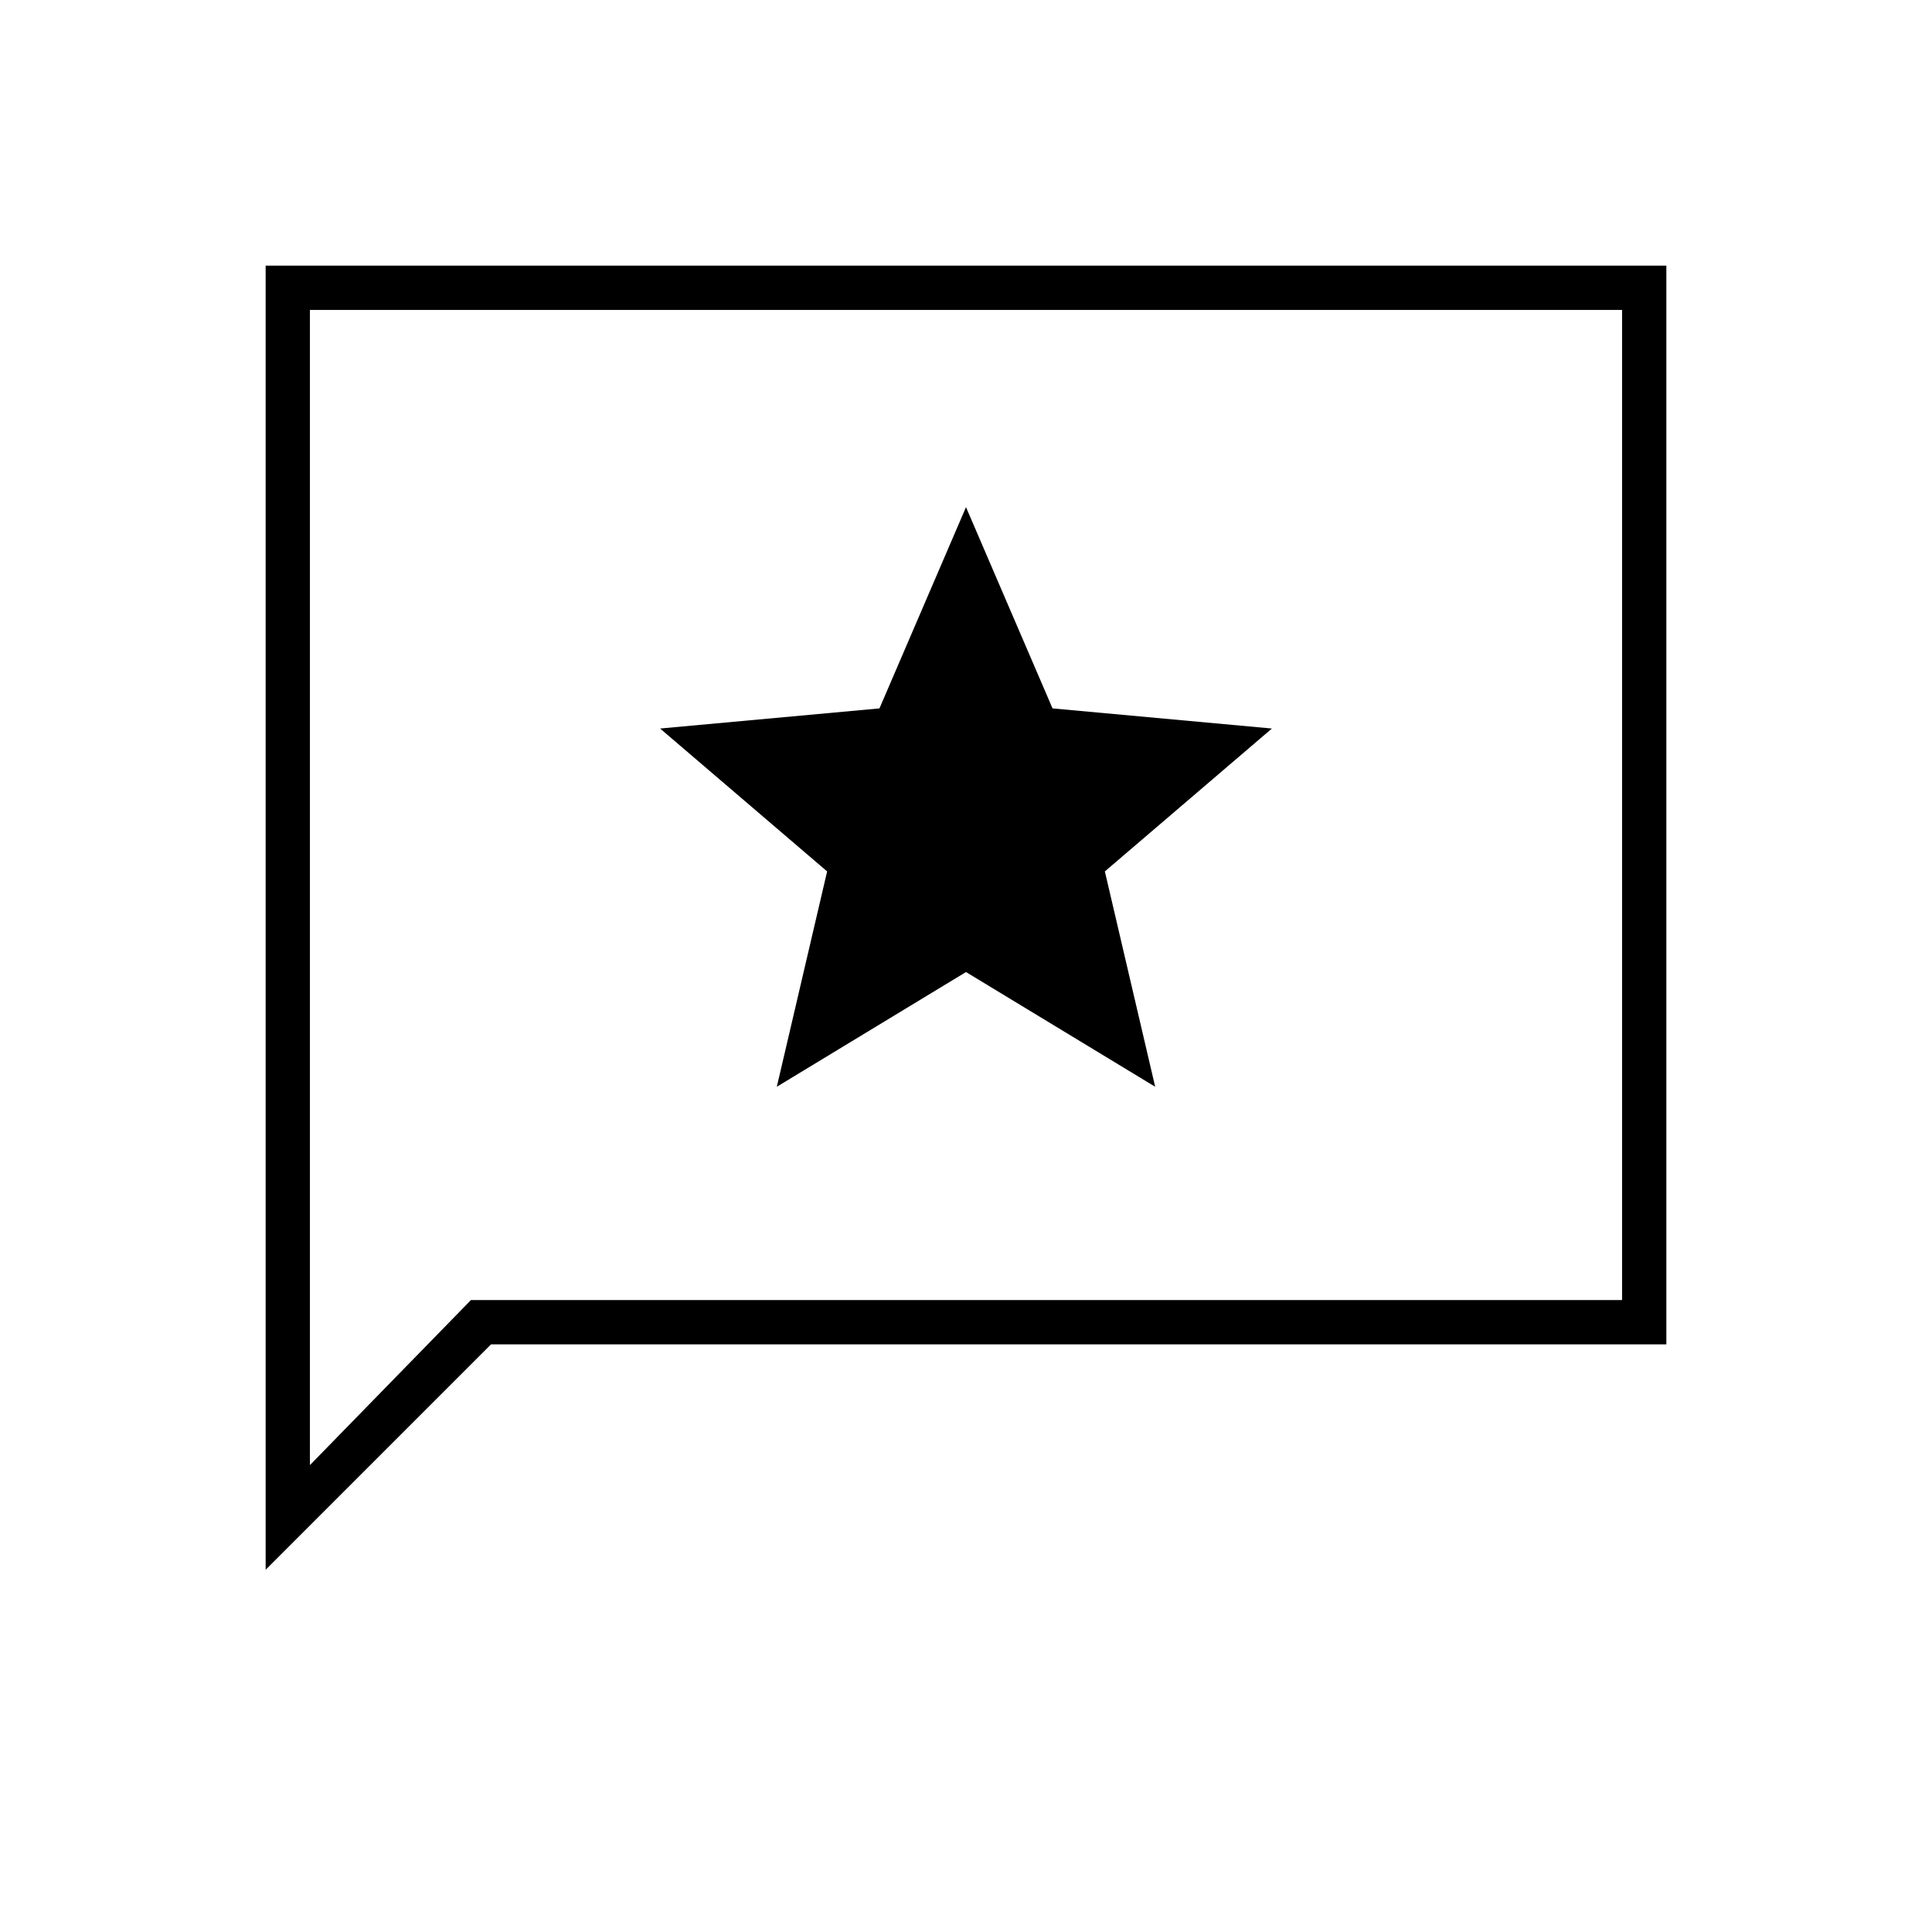 <svg xmlns="http://www.w3.org/2000/svg" height="48" viewBox="0 -960 960 960" width="48"><path d="m386-420 94-57 94 57-25-107 83-71-109-10-43-100-43 100-109 10 83 71-25 107ZM132-180v-648h696v536H244L132-180Zm102-134h572v-492H154v574l80-82Zm-80 0v-492 492Z"/></svg>